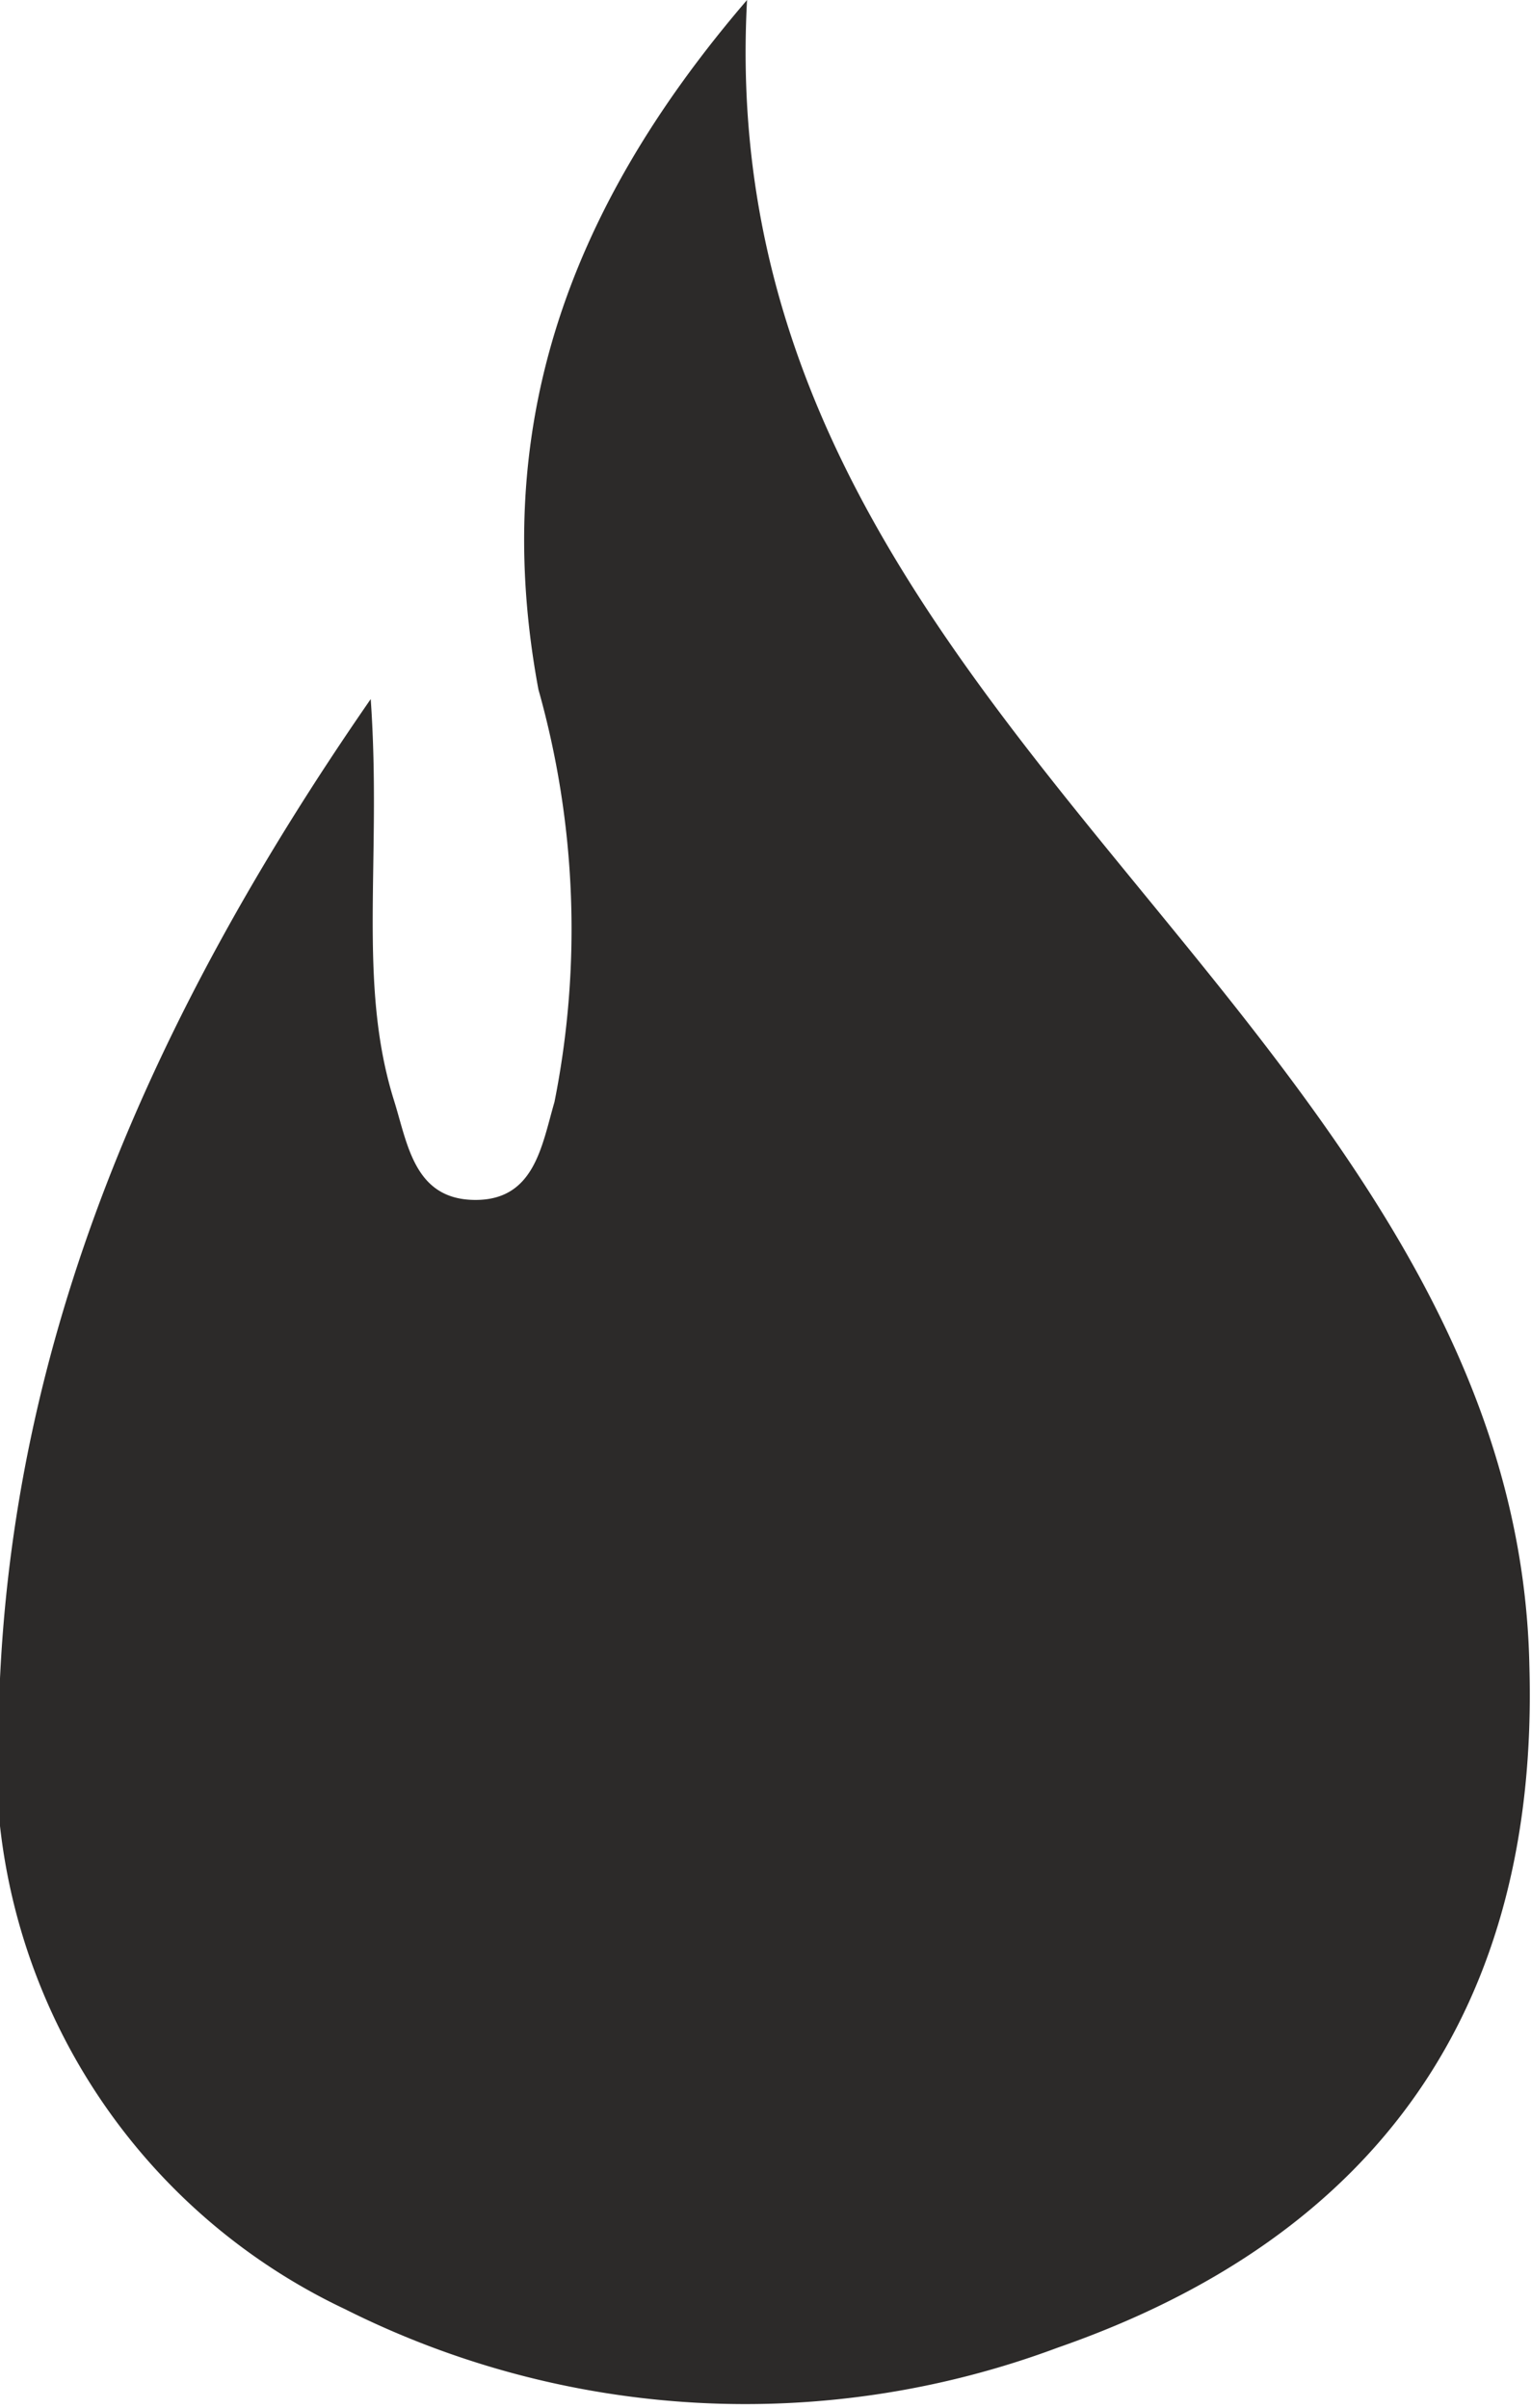 <svg xmlns="http://www.w3.org/2000/svg" viewBox="0 0 19.08 30"><defs><style>.cls-1{fill:#2c2a29;}</style></defs><title>hot</title><g id="Layer_2" data-name="Layer 2"><g id="Layer_1-2" data-name="Layer 1"><path class="cls-1" d="M15.75,13C12.8,9.16,9,5.73,9.31,0,7,2.69,6.12,5.42,6.71,8.59a11,11,0,0,1,.2,5.14c-.16.55-.25,1.23-1,1.22s-.83-.7-1-1.24c-.46-1.47-.15-3-.29-5-2.77,4-4.48,8-4.63,12.45a7.59,7.59,0,0,0,4.31,7.61,11.12,11.12,0,0,0,8.88.48c4-1.39,6-4.25,5.88-8.49C19,17.76,17.54,15.33,15.75,13Z"/></g></g></svg>